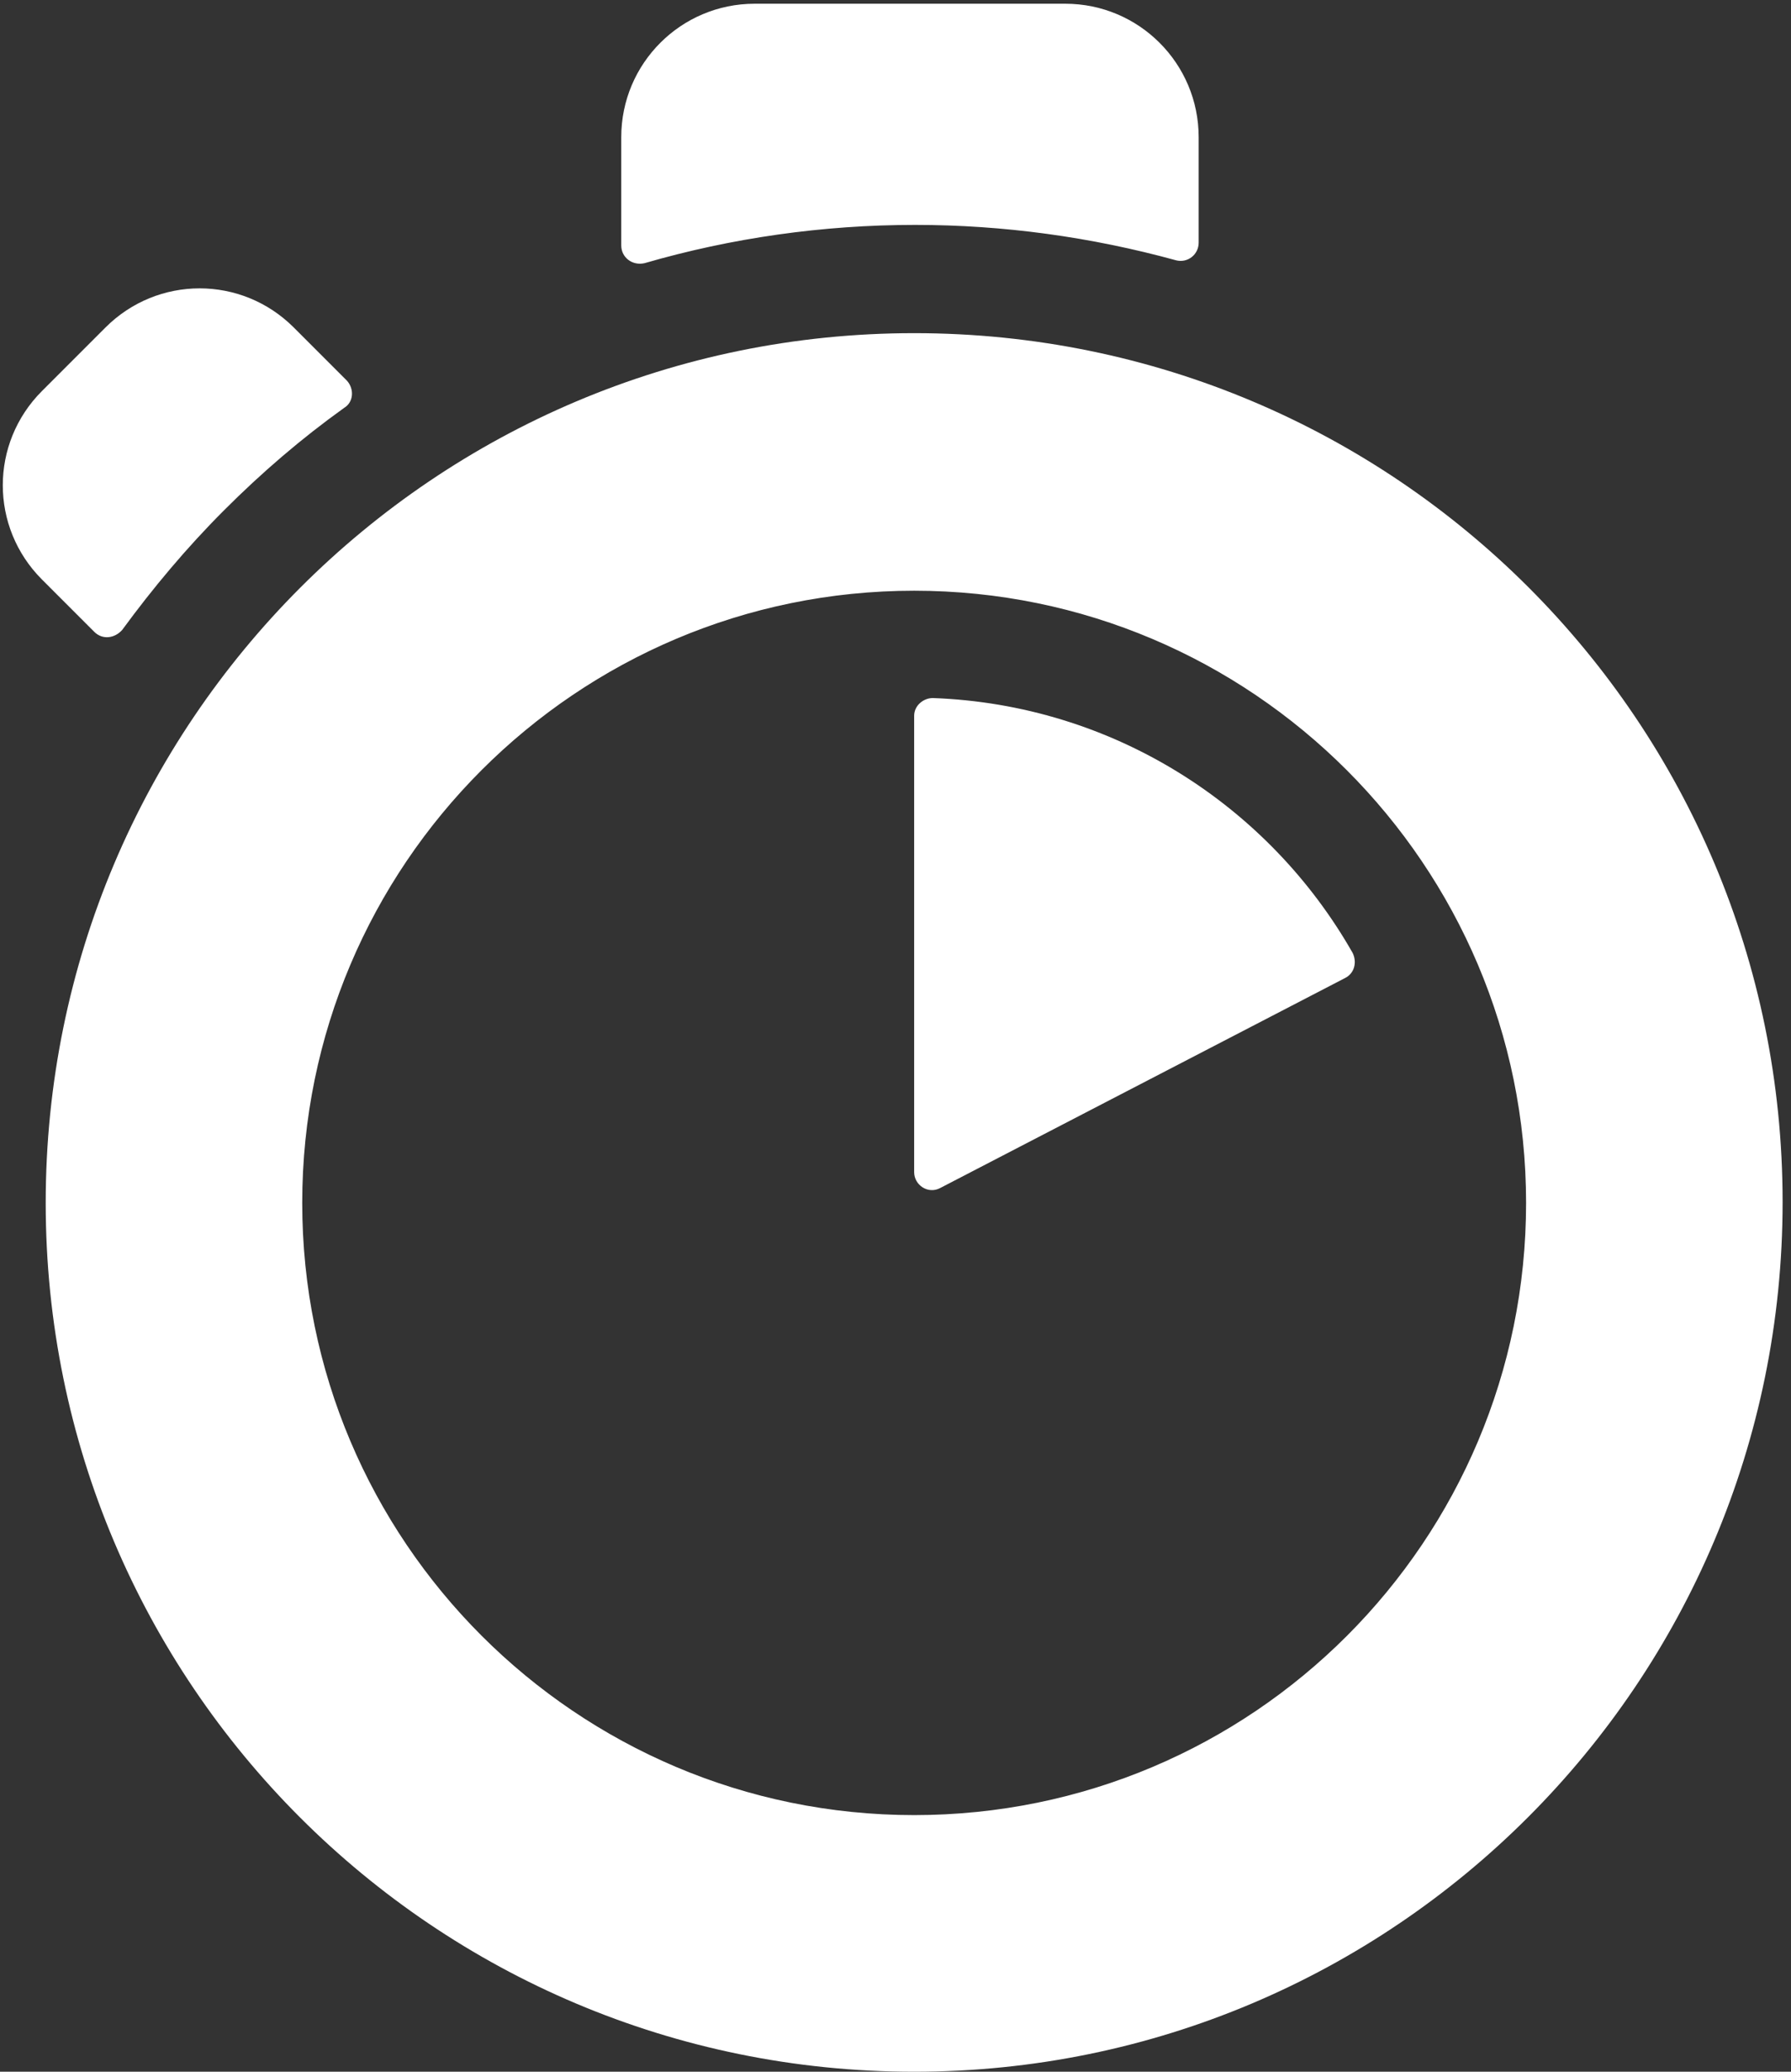 <svg width="192" height="222" viewBox="0 0 192 222" fill="none" xmlns="http://www.w3.org/2000/svg">
<rect x="0" y="0" width="192" height="222" fill="#333333" stroke="none"/>
<path d="M98 35.7C46.6 35.7 4.9 77.4 4.9 128.9C4.9 180.4 46.6 222 98 222C149.4 222 191.1 180.3 191.1 128.8C191.1 77.3 149.5 35.7 98 35.7ZM98 194.5C61.8 194.5 32.4 165.1 32.4 128.9C32.4 92.7 61.8 63.3 98 63.3C134.2 63.3 163.6 92.7 163.6 128.9C163.6 165.1 134.3 194.5 98 194.5ZM98 76.7V125.6C98 127 99.5 128 100.8 127.3L144.2 104.8C145.2 104.3 145.5 103.1 145 102.1C136 86.3 119.3 75.5 100 74.8C99 74.8 98 75.6 98 76.7ZM37.2 40.8L31.5 35.1C25.9 29.5 16.9 29.5 11.3 35.1L4.5 41.9C-1.1 47.5 -1.1 56.5 4.5 62.1L10.1 67.7C11 68.6 12.3 68.4 13.1 67.5C16.4 63 20 58.7 24 54.7C28.1 50.6 32.3 47 36.9 43.7C37.9 43.1 38 41.7 37.2 40.8ZM128.5 26V14.7C128.5 6.8 122.1 0.4 114.2 0.4H80.9C73 0.4 66.6 6.8 66.6 14.7V26.3C66.6 27.6 67.8 28.5 69.1 28.2C78.4 25.5 88.2 24.1 98.1 24.1C107.6 24.1 117 25.4 126.1 27.9C127.3 28.2 128.5 27.3 128.5 26Z" fill="white"/>
</svg>
